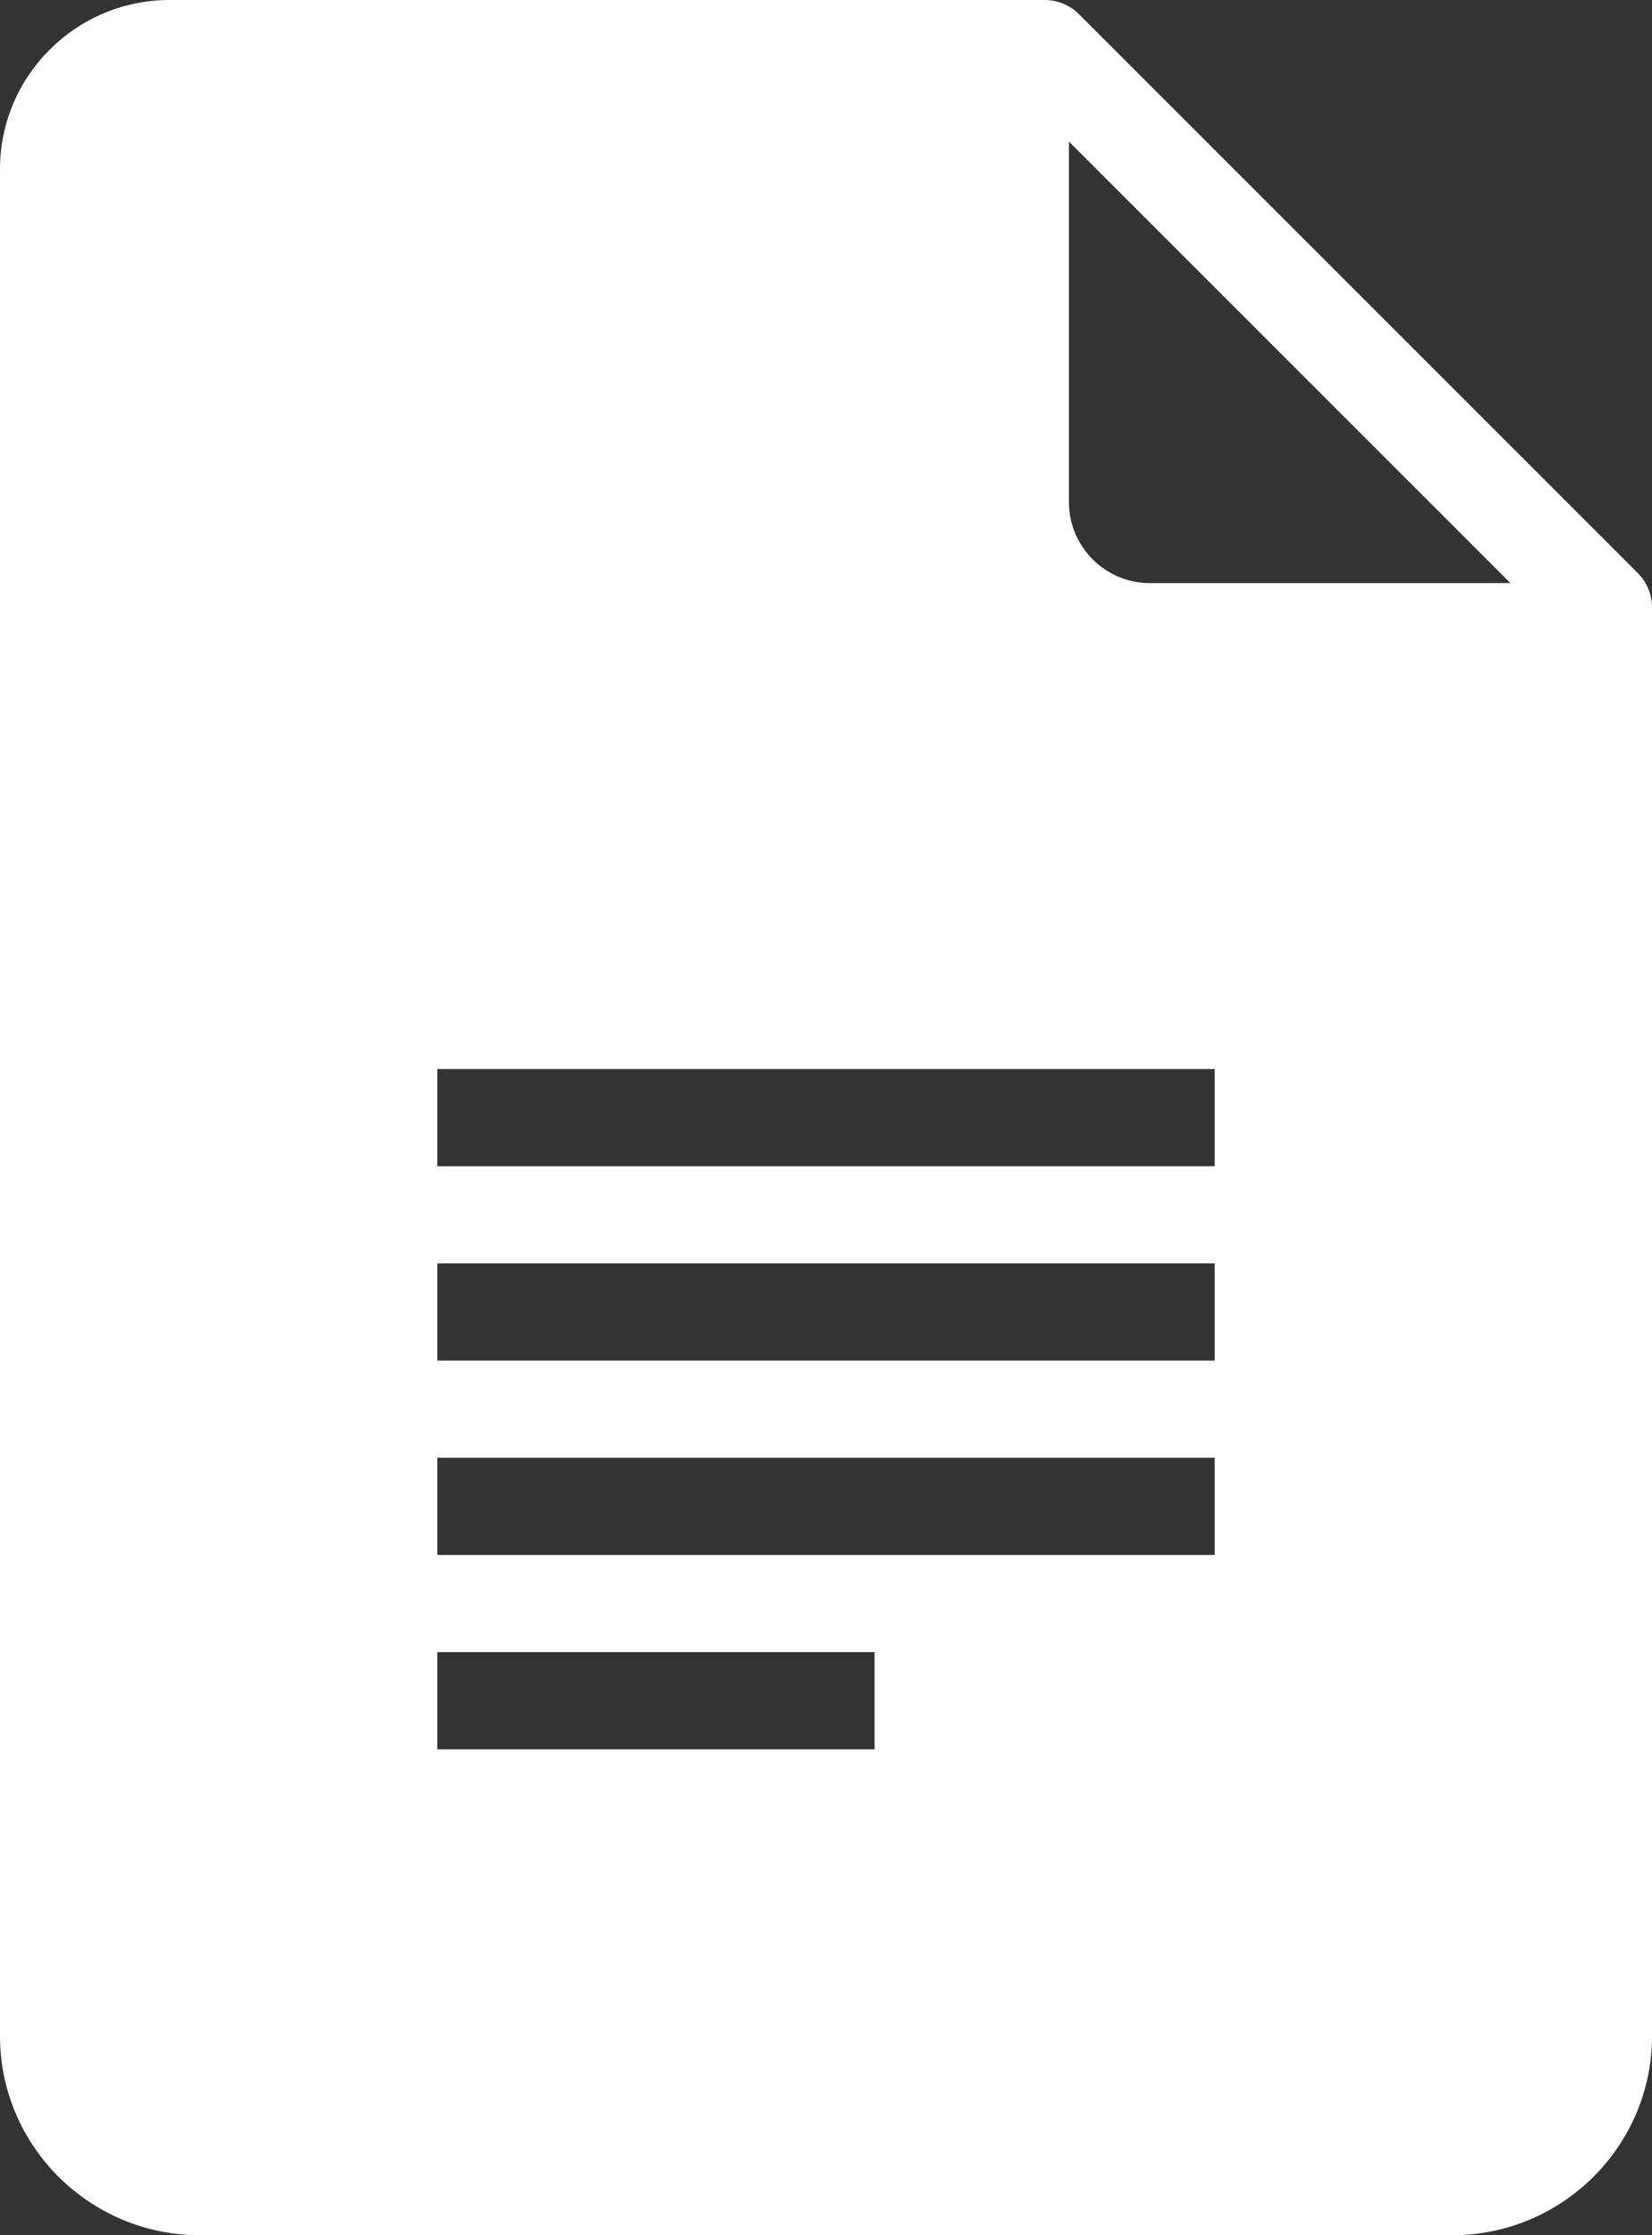 <svg width="34" height="46" viewBox="0 0 34 46" fill="none" xmlns="http://www.w3.org/2000/svg">
<rect x="0" y="0" width="34" height="46" fill="#333333" stroke="none"/>
<path d="M33.707 11.793L22.207 0.293C22.02 0.105 21.766 0 21.5 0H3.492C1.566 0 0 1.562 0 3.48V41.902C0 44.16 1.844 46 4.113 46H29.887C32.156 46 34 44.16 34 41.902V12.5C34 12.234 33.895 11.98 33.707 11.793ZM18 36H9V34H18V36ZM25 32H9V30H25V32ZM25 28H9V26H25V28ZM25 24H9V22H25V24ZM23.668 12C22.746 12 22 11.254 22 10.332V2.914L31.086 12H23.668Z" fill="white"/>
</svg>
